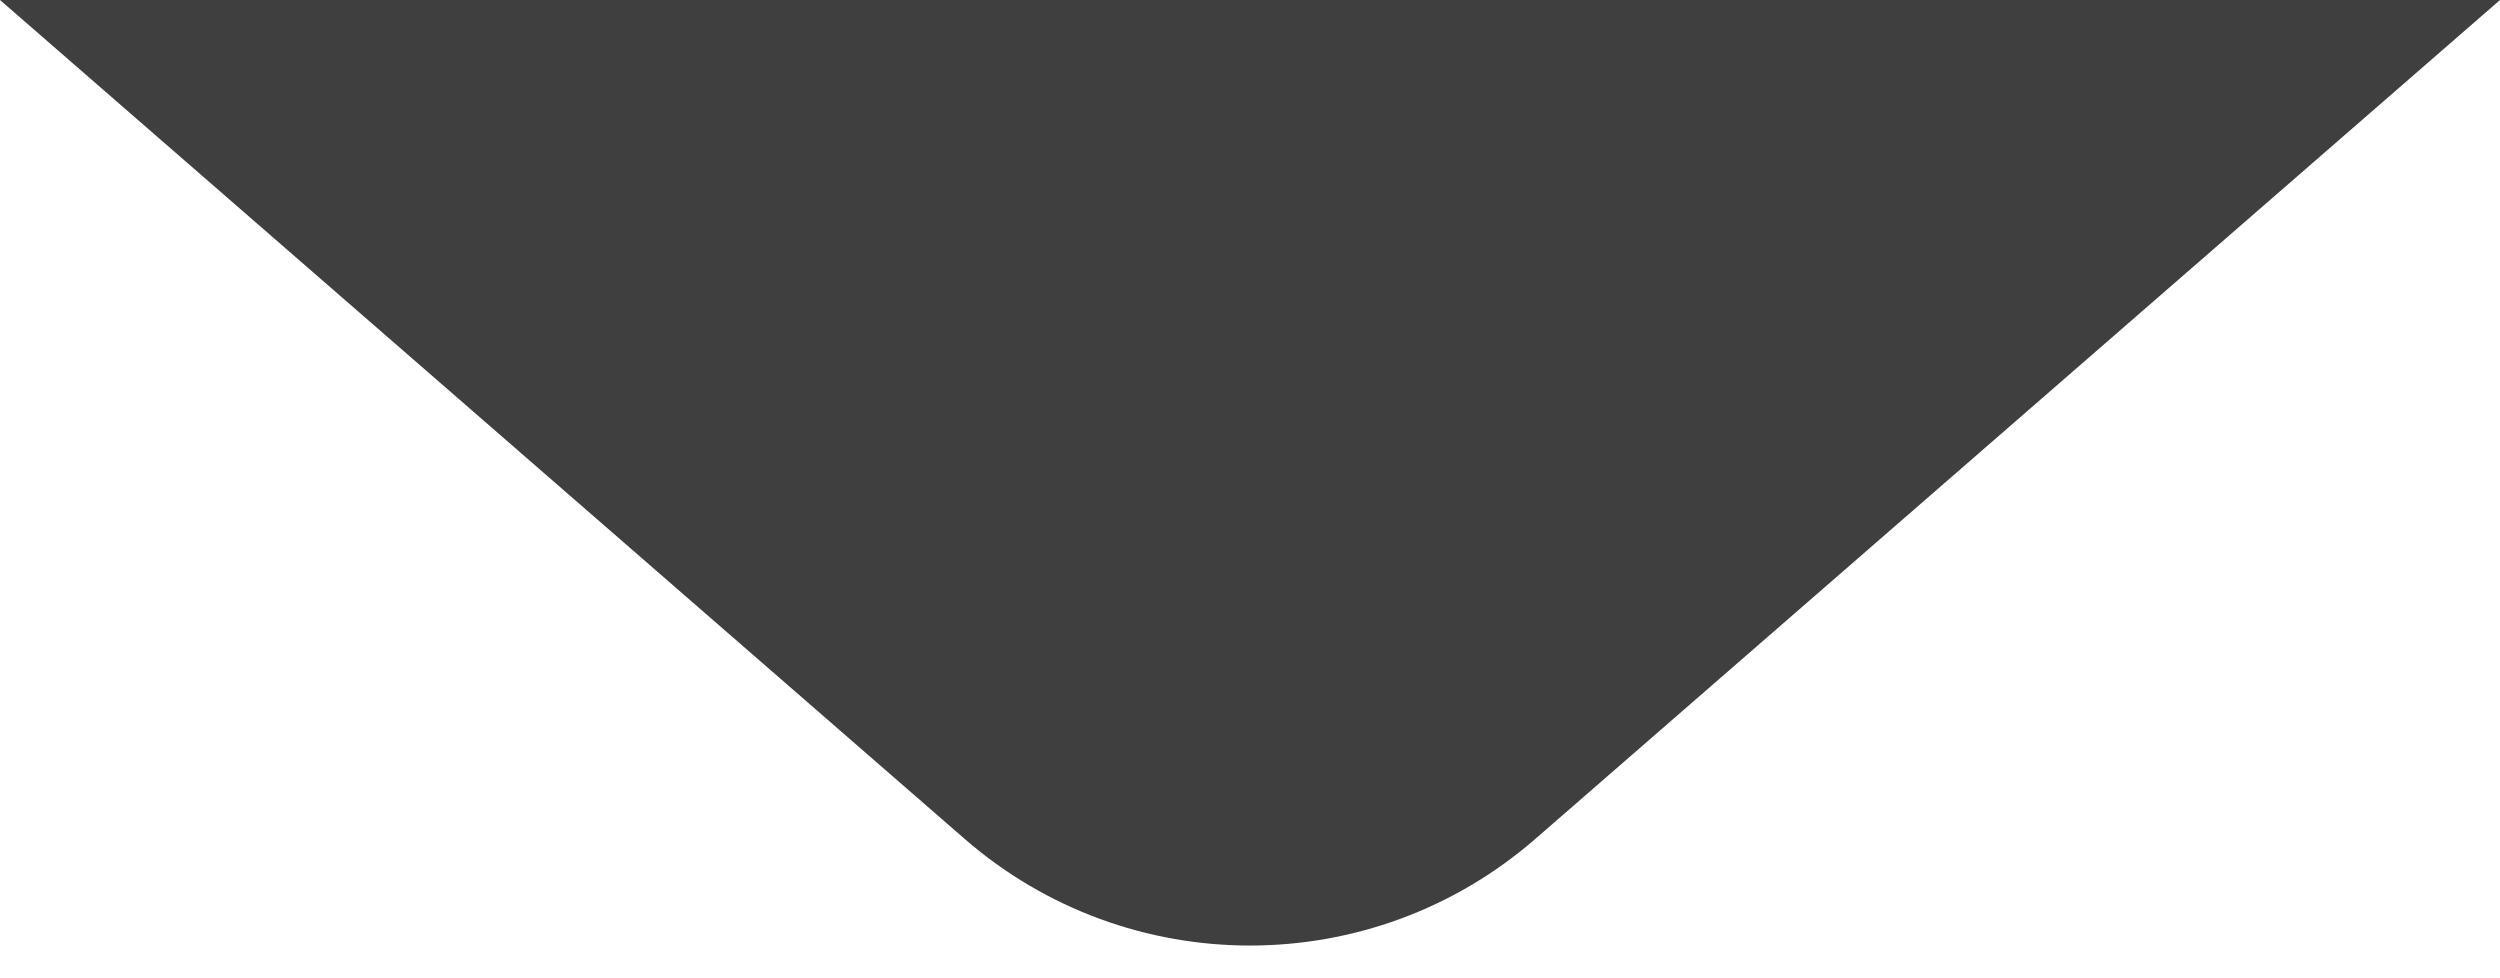 <svg width="23" height="9" viewBox="0 0 23 9" fill="none" xmlns="http://www.w3.org/2000/svg">
<path d="M14.125 7.718C12.62 9.026 10.38 9.026 8.875 7.718L-8.74228e-07 1.05705e-06L23 -9.53674e-07L14.125 7.718Z" fill="#3E3F3E"/>
</svg>
